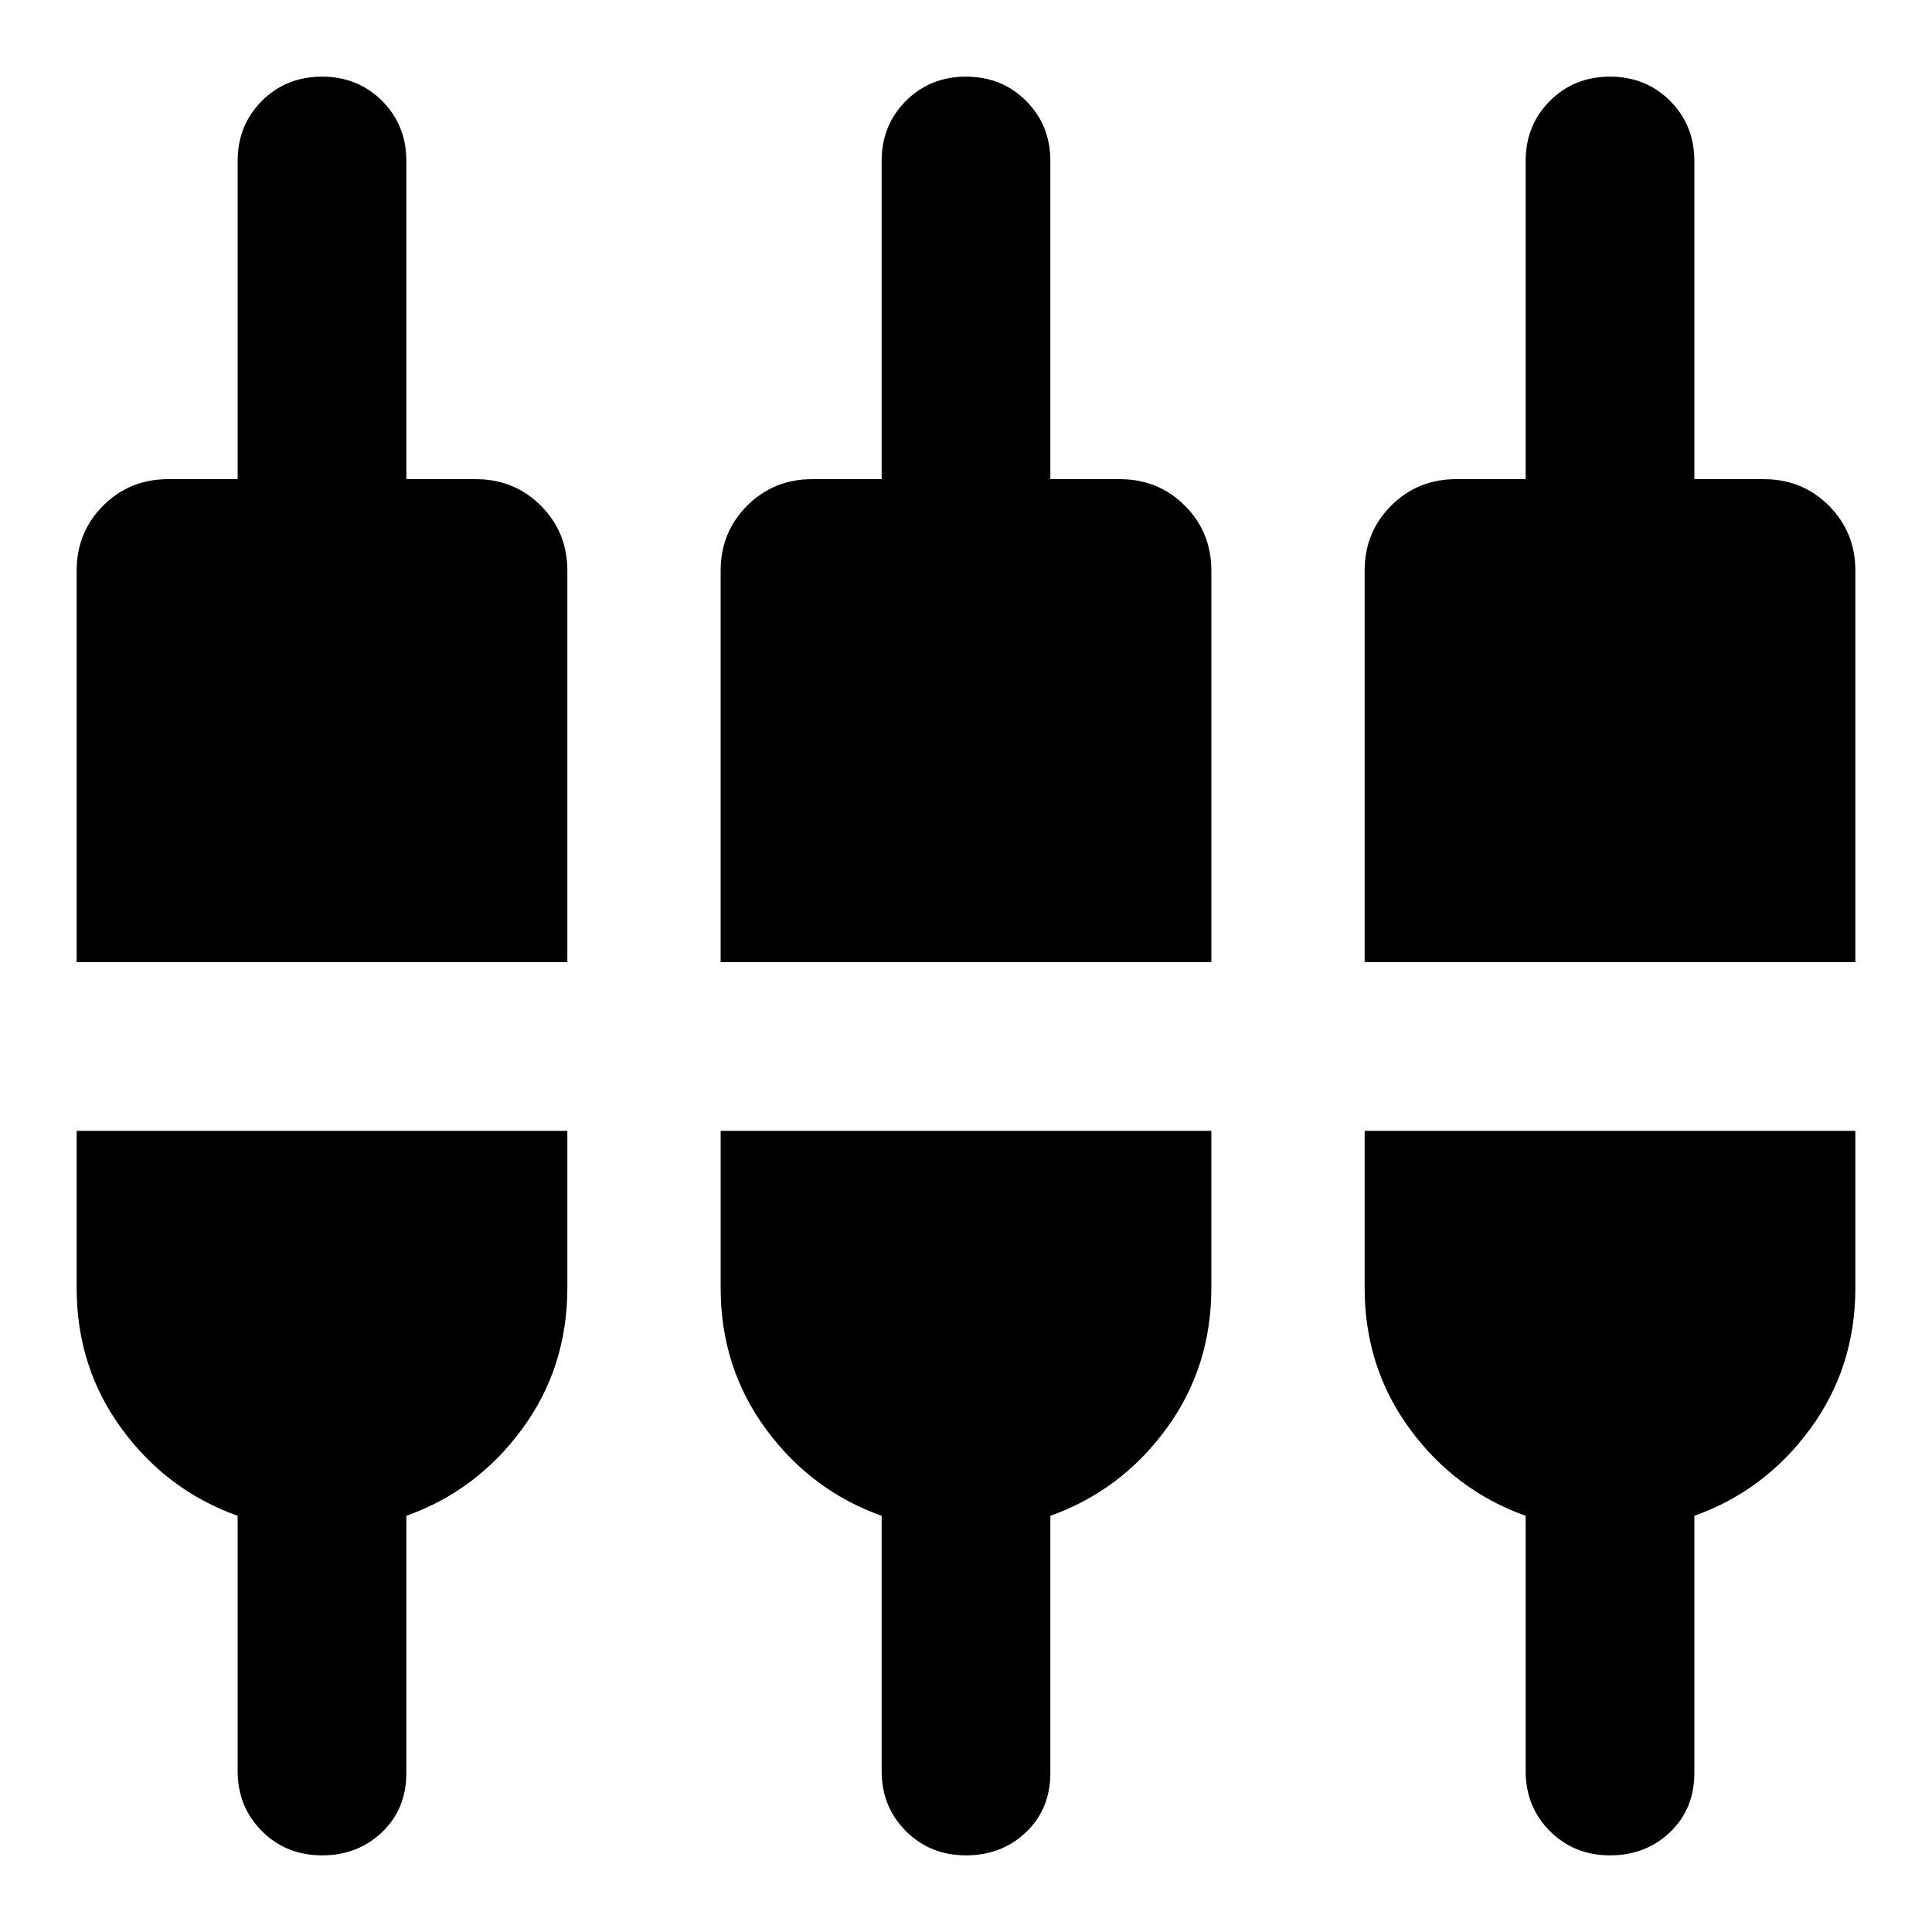 <svg xmlns="http://www.w3.org/2000/svg" height="24" viewBox="0 -960 960 960" width="24"><path d="M160-38.087q-17.813 0-29.863-12.05T118.087-80v-126.804q-35-12.479-57.5-43.098-22.5-30.62-22.5-70.098v-78.087h243.826V-320q0 39.478-22.5 70.098-22.5 30.619-57.5 43.098V-79q0 17.834-12.05 29.373-12.05 11.54-29.863 11.54Zm320 0q-17.813 0-29.863-12.05T438.087-80v-126.804q-35-12.479-57.5-43.098-22.5-30.62-22.5-70.098v-78.087h243.826V-320q0 39.478-22.5 70.098-22.5 30.619-57.5 43.098V-79q0 17.834-12.05 29.373-12.05 11.54-29.863 11.54Zm320 0q-17.813 0-29.863-12.05T758.087-80v-126.804q-35-12.479-57.5-43.098-22.5-30.62-22.5-70.098v-78.087h243.826V-320q0 39.478-22.5 70.098-22.5 30.619-57.5 43.098V-79q0 17.834-12.05 29.373-12.05 11.54-29.863 11.54ZM38.087-481.913v-194.5q0-19.152 13.174-32.326t32.326-13.174h34.5V-880q0-17.813 12.05-29.863T160-921.913q17.813 0 29.863 12.05T201.913-880v158.087h34.5q19.152 0 32.326 13.174t13.174 32.326v194.5H38.087Zm320 0v-194.5q0-19.152 13.174-32.326t32.326-13.174h34.5V-880q0-17.813 12.05-29.863T480-921.913q17.813 0 29.863 12.05T521.913-880v158.087h34.5q19.152 0 32.326 13.174t13.174 32.326v194.5H358.087Zm320 0v-194.5q0-19.152 13.174-32.326t32.326-13.174h34.5V-880q0-17.813 12.05-29.863T800-921.913q17.813 0 29.863 12.05T841.913-880v158.087h34.5q19.152 0 32.326 13.174t13.174 32.326v194.5H678.087Z"/></svg>